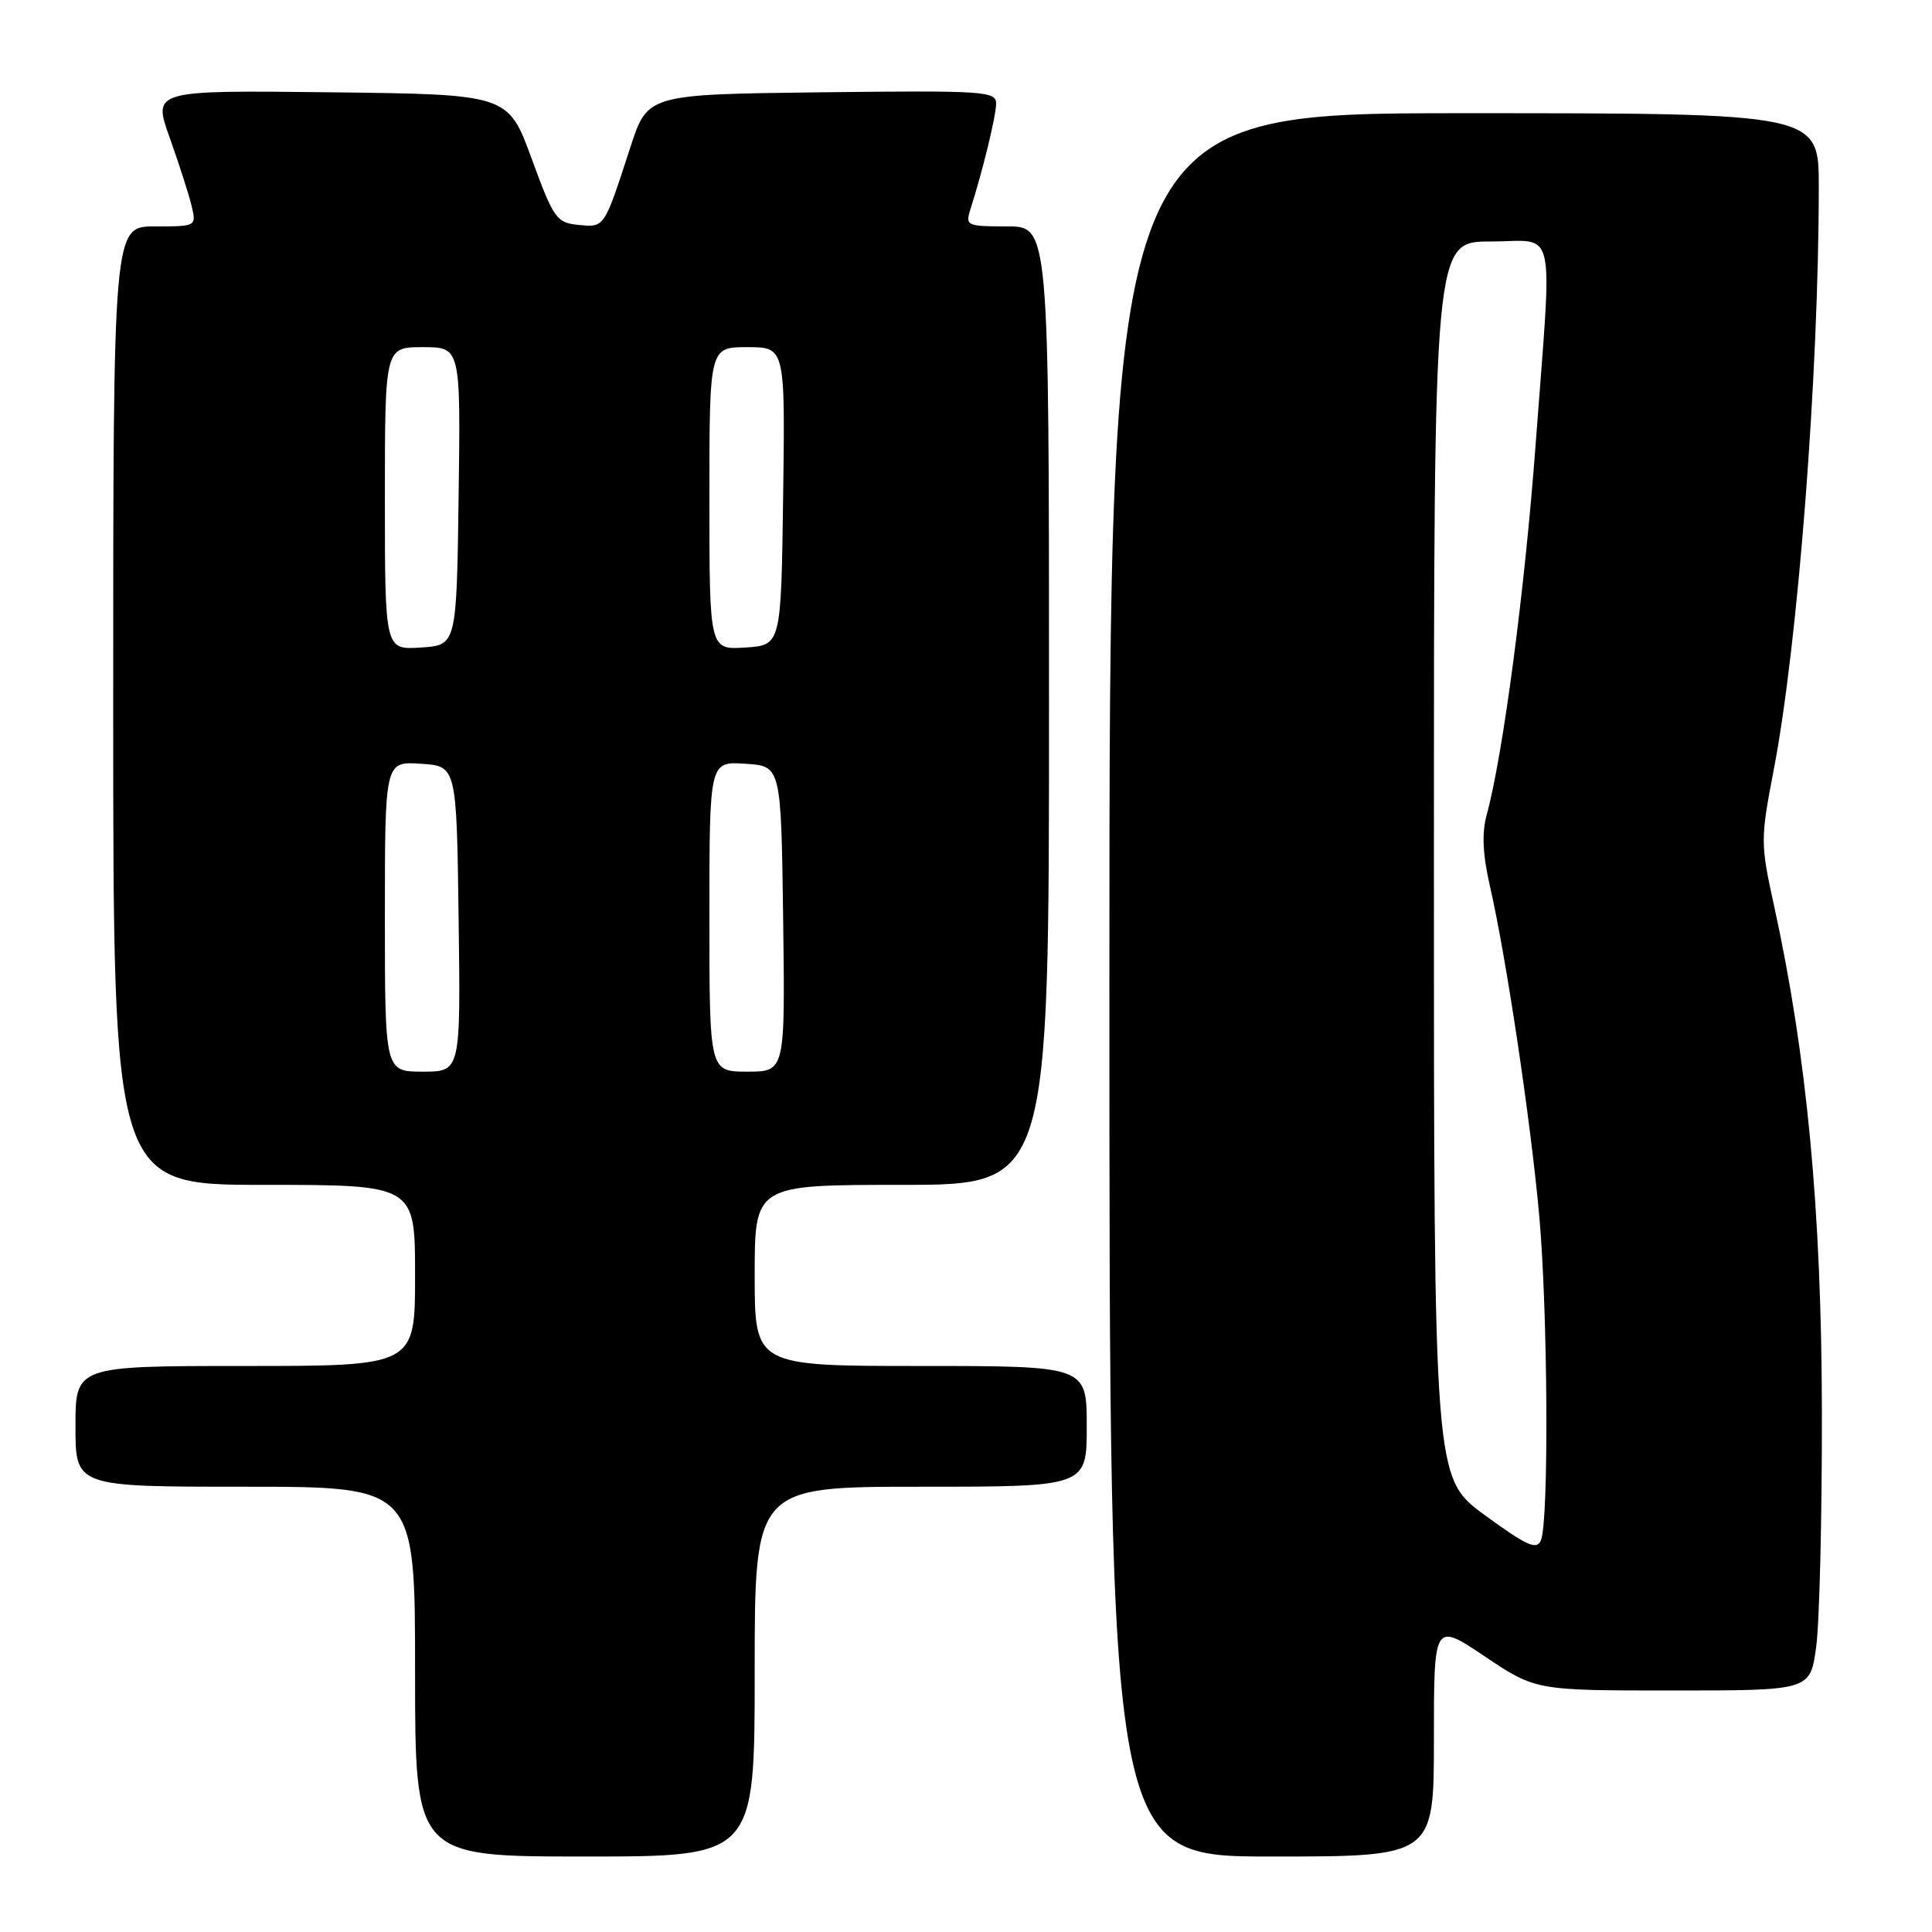<?xml version="1.0" encoding="UTF-8" standalone="no"?>
<!DOCTYPE svg PUBLIC "-//W3C//DTD SVG 1.1//EN" "http://www.w3.org/Graphics/SVG/1.1/DTD/svg11.dtd" >
<svg xmlns="http://www.w3.org/2000/svg" xmlns:xlink="http://www.w3.org/1999/xlink" version="1.1" viewBox="0 0 256 256">
 <g >
 <path fill="currentColor"
d=" M 100.00 221.50 C 100.00 197.00 100.00 197.00 122.00 197.00 C 144.00 197.00 144.00 197.00 144.00 189.00 C 144.00 181.00 144.00 181.00 122.00 181.00 C 100.00 181.00 100.00 181.00 100.00 169.00 C 100.00 157.00 100.00 157.00 119.50 157.00 C 139.00 157.00 139.00 157.00 139.00 93.50 C 139.00 30.00 139.00 30.00 133.43 30.00 C 128.11 30.00 127.90 29.90 128.58 27.75 C 130.21 22.66 131.98 15.39 131.99 13.73 C 132.00 12.08 130.43 11.98 108.91 12.23 C 85.81 12.50 85.81 12.50 83.53 19.50 C 80.02 30.30 80.12 30.14 76.65 29.80 C 73.74 29.52 73.36 28.98 70.44 21.00 C 67.32 12.50 67.32 12.50 43.78 12.23 C 20.24 11.96 20.24 11.96 22.48 18.23 C 23.71 21.68 25.02 25.74 25.38 27.25 C 26.04 30.00 26.03 30.00 20.52 30.00 C 15.00 30.00 15.00 30.00 15.00 93.50 C 15.00 157.00 15.00 157.00 35.00 157.00 C 55.00 157.00 55.00 157.00 55.00 169.00 C 55.00 181.00 55.00 181.00 32.50 181.00 C 10.00 181.00 10.00 181.00 10.00 189.00 C 10.00 197.00 10.00 197.00 32.50 197.00 C 55.00 197.00 55.00 197.00 55.00 221.50 C 55.00 246.00 55.00 246.00 77.50 246.00 C 100.00 246.00 100.00 246.00 100.00 221.50 Z  M 190.00 230.48 C 190.00 214.96 190.00 214.96 196.74 219.48 C 203.48 224.00 203.48 224.00 221.67 224.00 C 239.86 224.00 239.86 224.00 240.65 218.25 C 241.09 215.09 241.43 201.03 241.41 187.00 C 241.36 160.33 239.42 139.86 235.07 120.00 C 233.26 111.75 233.26 111.23 235.03 102.00 C 238.24 85.29 240.99 49.68 241.00 24.75 C 241.00 15.00 241.00 15.00 194.00 15.00 C 147.00 15.00 147.00 15.00 147.00 130.50 C 147.00 246.00 147.00 246.00 168.50 246.00 C 190.00 246.00 190.00 246.00 190.00 230.48 Z  M 51.00 121.45 C 51.00 100.89 51.00 100.89 55.75 101.20 C 60.50 101.50 60.50 101.50 60.77 121.75 C 61.04 142.00 61.04 142.00 56.02 142.00 C 51.00 142.00 51.00 142.00 51.00 121.45 Z  M 94.00 121.45 C 94.00 100.89 94.00 100.89 98.75 101.20 C 103.50 101.50 103.50 101.50 103.77 121.75 C 104.04 142.00 104.04 142.00 99.02 142.00 C 94.00 142.00 94.00 142.00 94.00 121.45 Z  M 51.00 66.05 C 51.00 46.00 51.00 46.00 56.02 46.00 C 61.04 46.00 61.04 46.00 60.77 65.75 C 60.50 85.50 60.50 85.50 55.75 85.80 C 51.00 86.11 51.00 86.11 51.00 66.05 Z  M 94.00 66.05 C 94.00 46.00 94.00 46.00 99.02 46.00 C 104.04 46.00 104.04 46.00 103.77 65.75 C 103.50 85.50 103.50 85.50 98.75 85.80 C 94.00 86.11 94.00 86.11 94.00 66.05 Z  M 196.75 200.77 C 190.00 195.84 190.00 195.84 190.00 113.92 C 190.00 32.00 190.00 32.00 197.50 32.00 C 206.39 32.00 205.71 28.93 203.47 59.00 C 202.04 78.21 199.15 100.08 197.00 107.95 C 196.33 110.37 196.46 113.21 197.43 117.45 C 199.59 126.88 202.80 148.34 203.95 161.00 C 205.10 173.69 205.25 201.58 204.18 204.10 C 203.62 205.42 202.33 204.84 196.75 200.77 Z "/>
</g>
</svg>